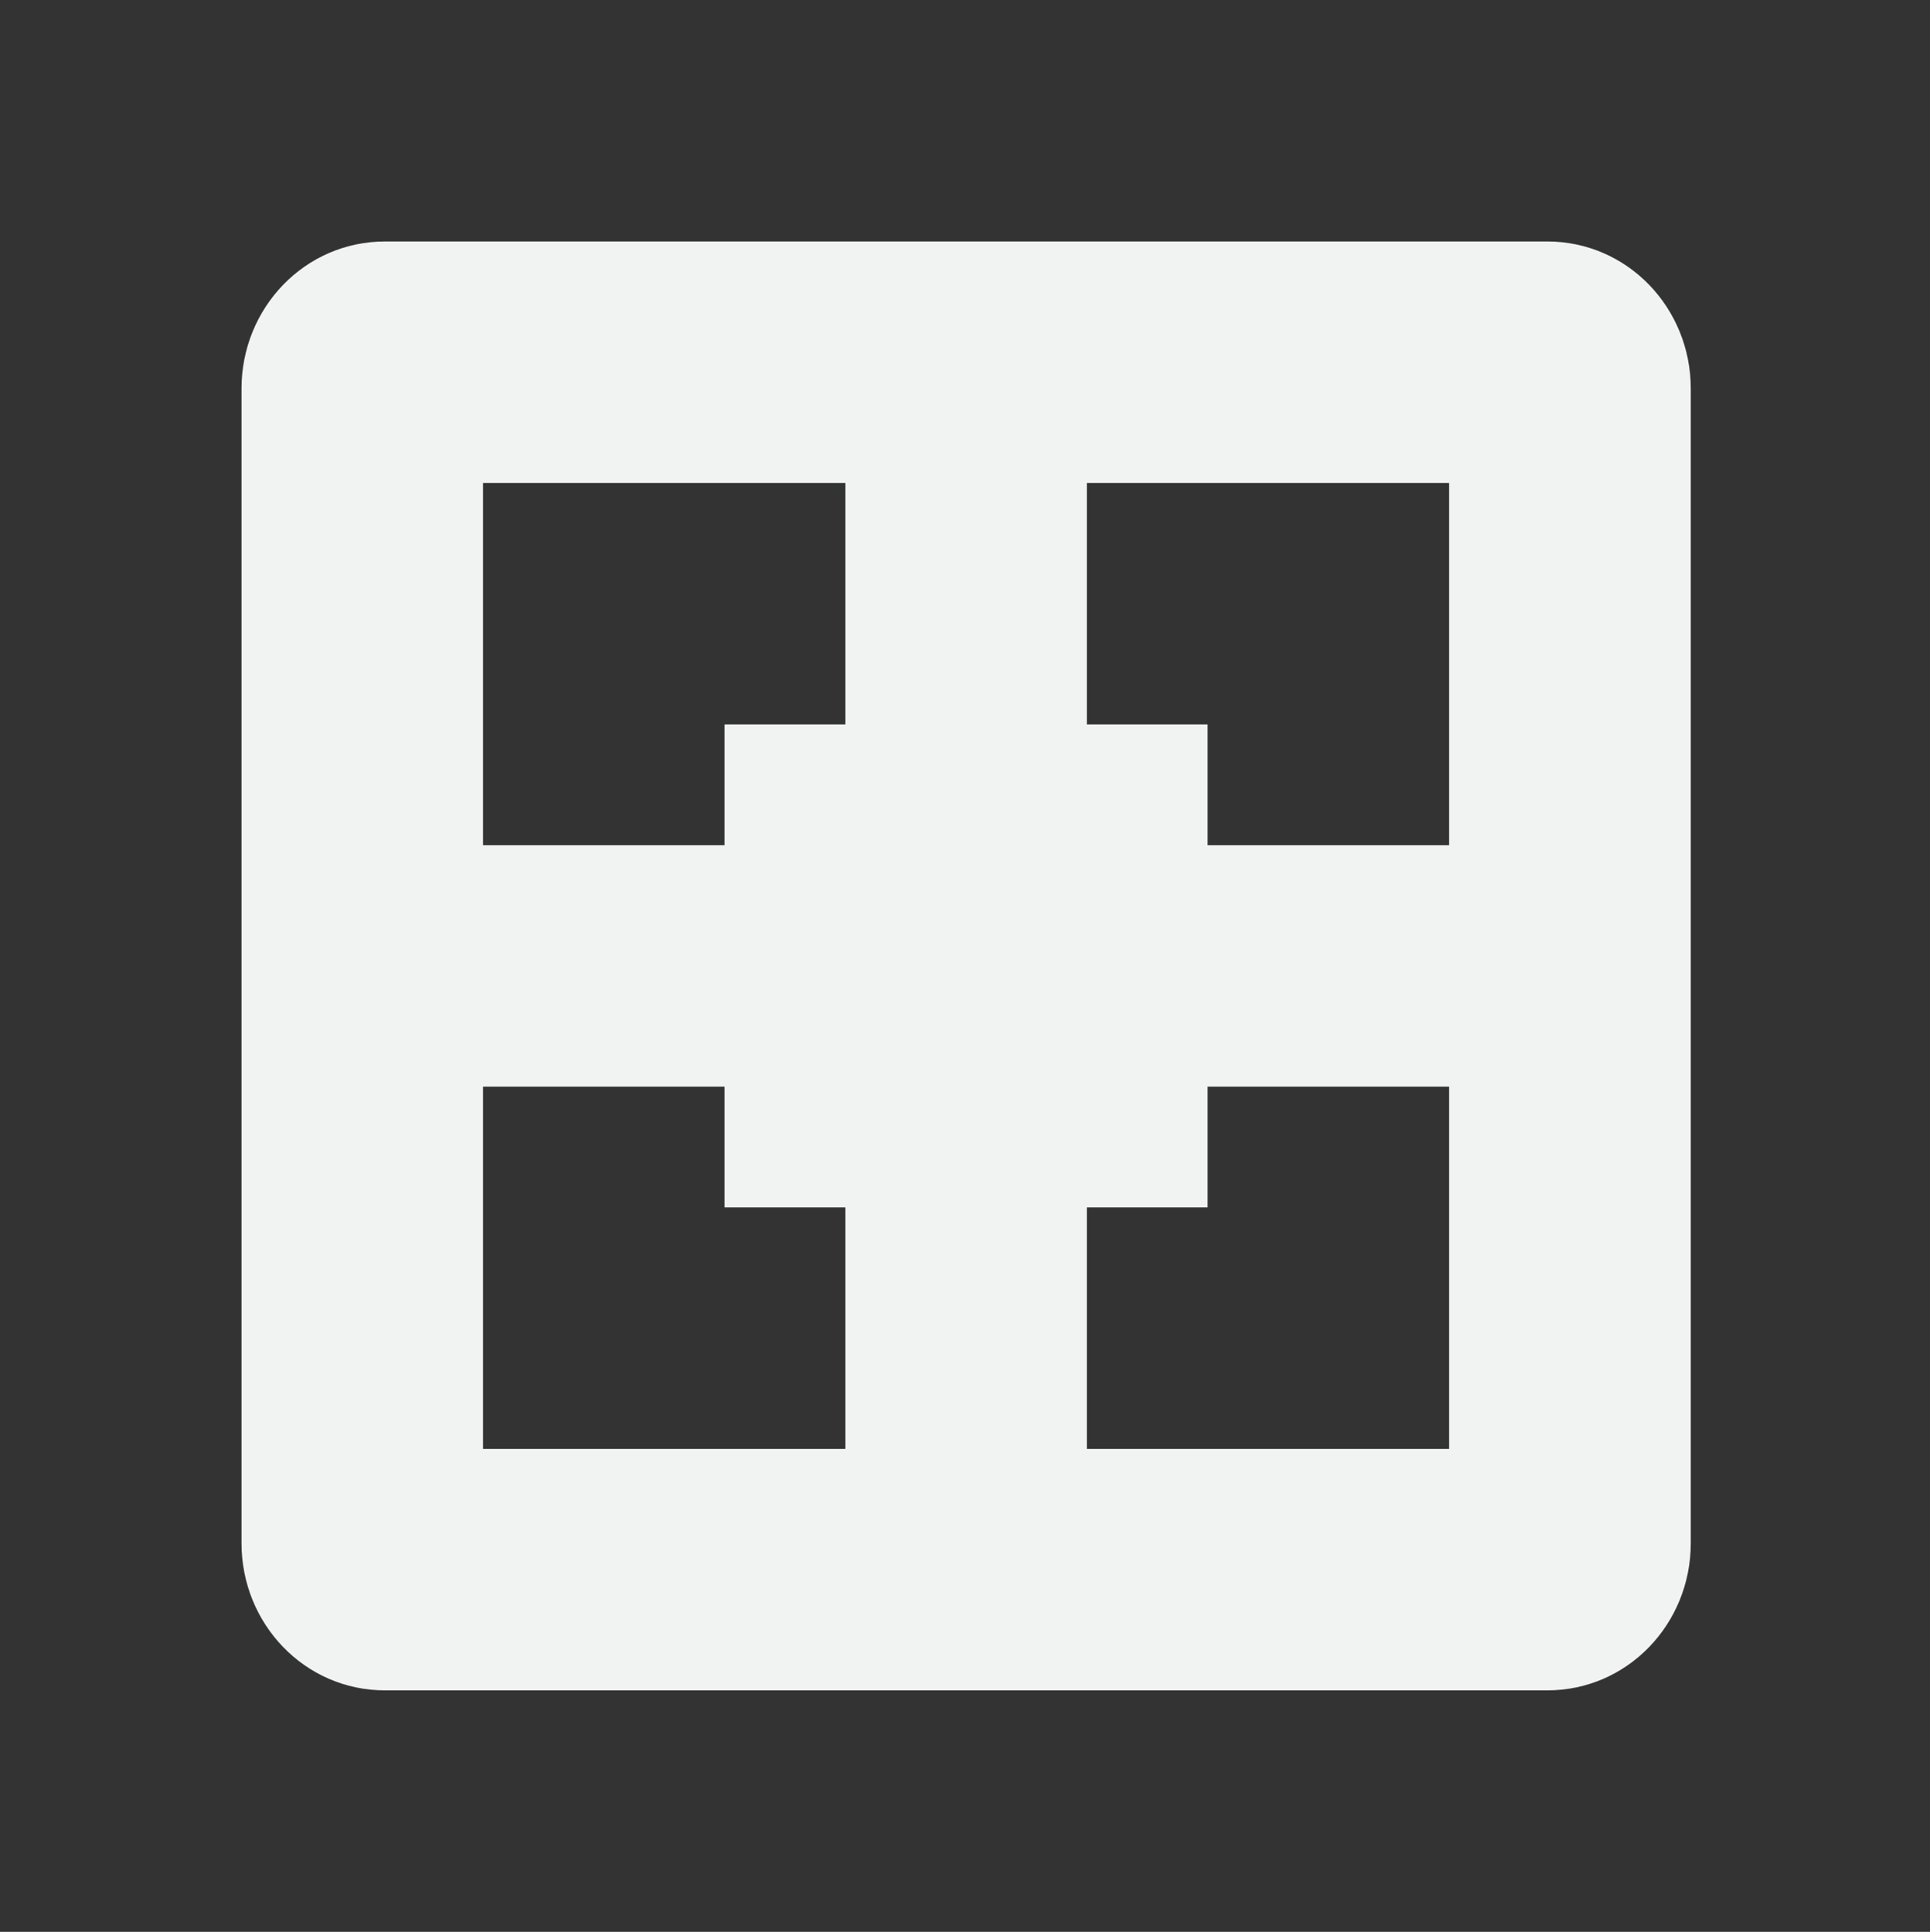 <?xml version="1.0" encoding="UTF-8" standalone="no"?>
<svg
   xmlns:dc="http://purl.org/dc/elements/1.1/"
   xmlns:cc="http://creativecommons.org/ns#"
   xmlns:rdf="http://www.w3.org/1999/02/22-rdf-syntax-ns#"
   xmlns:svg="http://www.w3.org/2000/svg"
   xmlns="http://www.w3.org/2000/svg"
   id="svg7384"
   height="16"
   version="1.1"
   width="15.982">
  <rect width="100%" height="100%" fill="#333333" stroke="none"/>
  <title
     id="title9167">Gnome Symbolic Icon Theme</title>
  <defs
     id="defs7386" />
  <g
     transform="translate(-161,-667)"
     style="display:inline"
     id="layer9" />
  <g
     transform="translate(-161,-667)"
     id="layer10" />
  <g
     transform="translate(-161,-667)"
     id="layer11" />
  <g
     transform="translate(-161,-667)"
     id="layer13" />
  <g
     transform="translate(-161,-667)"
     id="layer14" />
  <g
     transform="translate(-161,-667)"
     style="display:inline"
     id="layer15" />
  <g
     transform="translate(-161,-667)"
     style="display:inline"
     id="g71291" />
  <g
     transform="translate(-161,-667)"
     style="display:inline"
     id="g4953" />
  <g
     transform="translate(-161,-667)"
     style="display:inline"
     id="layer12">
    <path
       style="color:#f1f2f2;display:inline;overflow:visible;visibility:visible;fill:#f1f2f2;fill-opacity:1;stroke:none;stroke-width:2;marker:none"
       id="rect11749-5-0-1"
       d="m 164.188,669 c -0.663,0 -1.188,0.549 -1.188,1.219 v 9.562 c 0,0.67 0.525,1.219 1.188,1.219 h 9.625 c 0.663,0 1.188,-0.549 1.188,-1.219 v -9.562 c 0,-0.67 -0.525,-1.219 -1.188,-1.219 z m 0.812,2 h 3 v 2 h -1 v 1 h -2 z m 5,0 h 3 v 3 h -2 v -1 h -1 z m -5,5 h 2 v 1 h 1 v 2 h -3 z m 6,0 h 2 v 3 h -3 v -2 h 1 z" />
  </g>
</svg>
